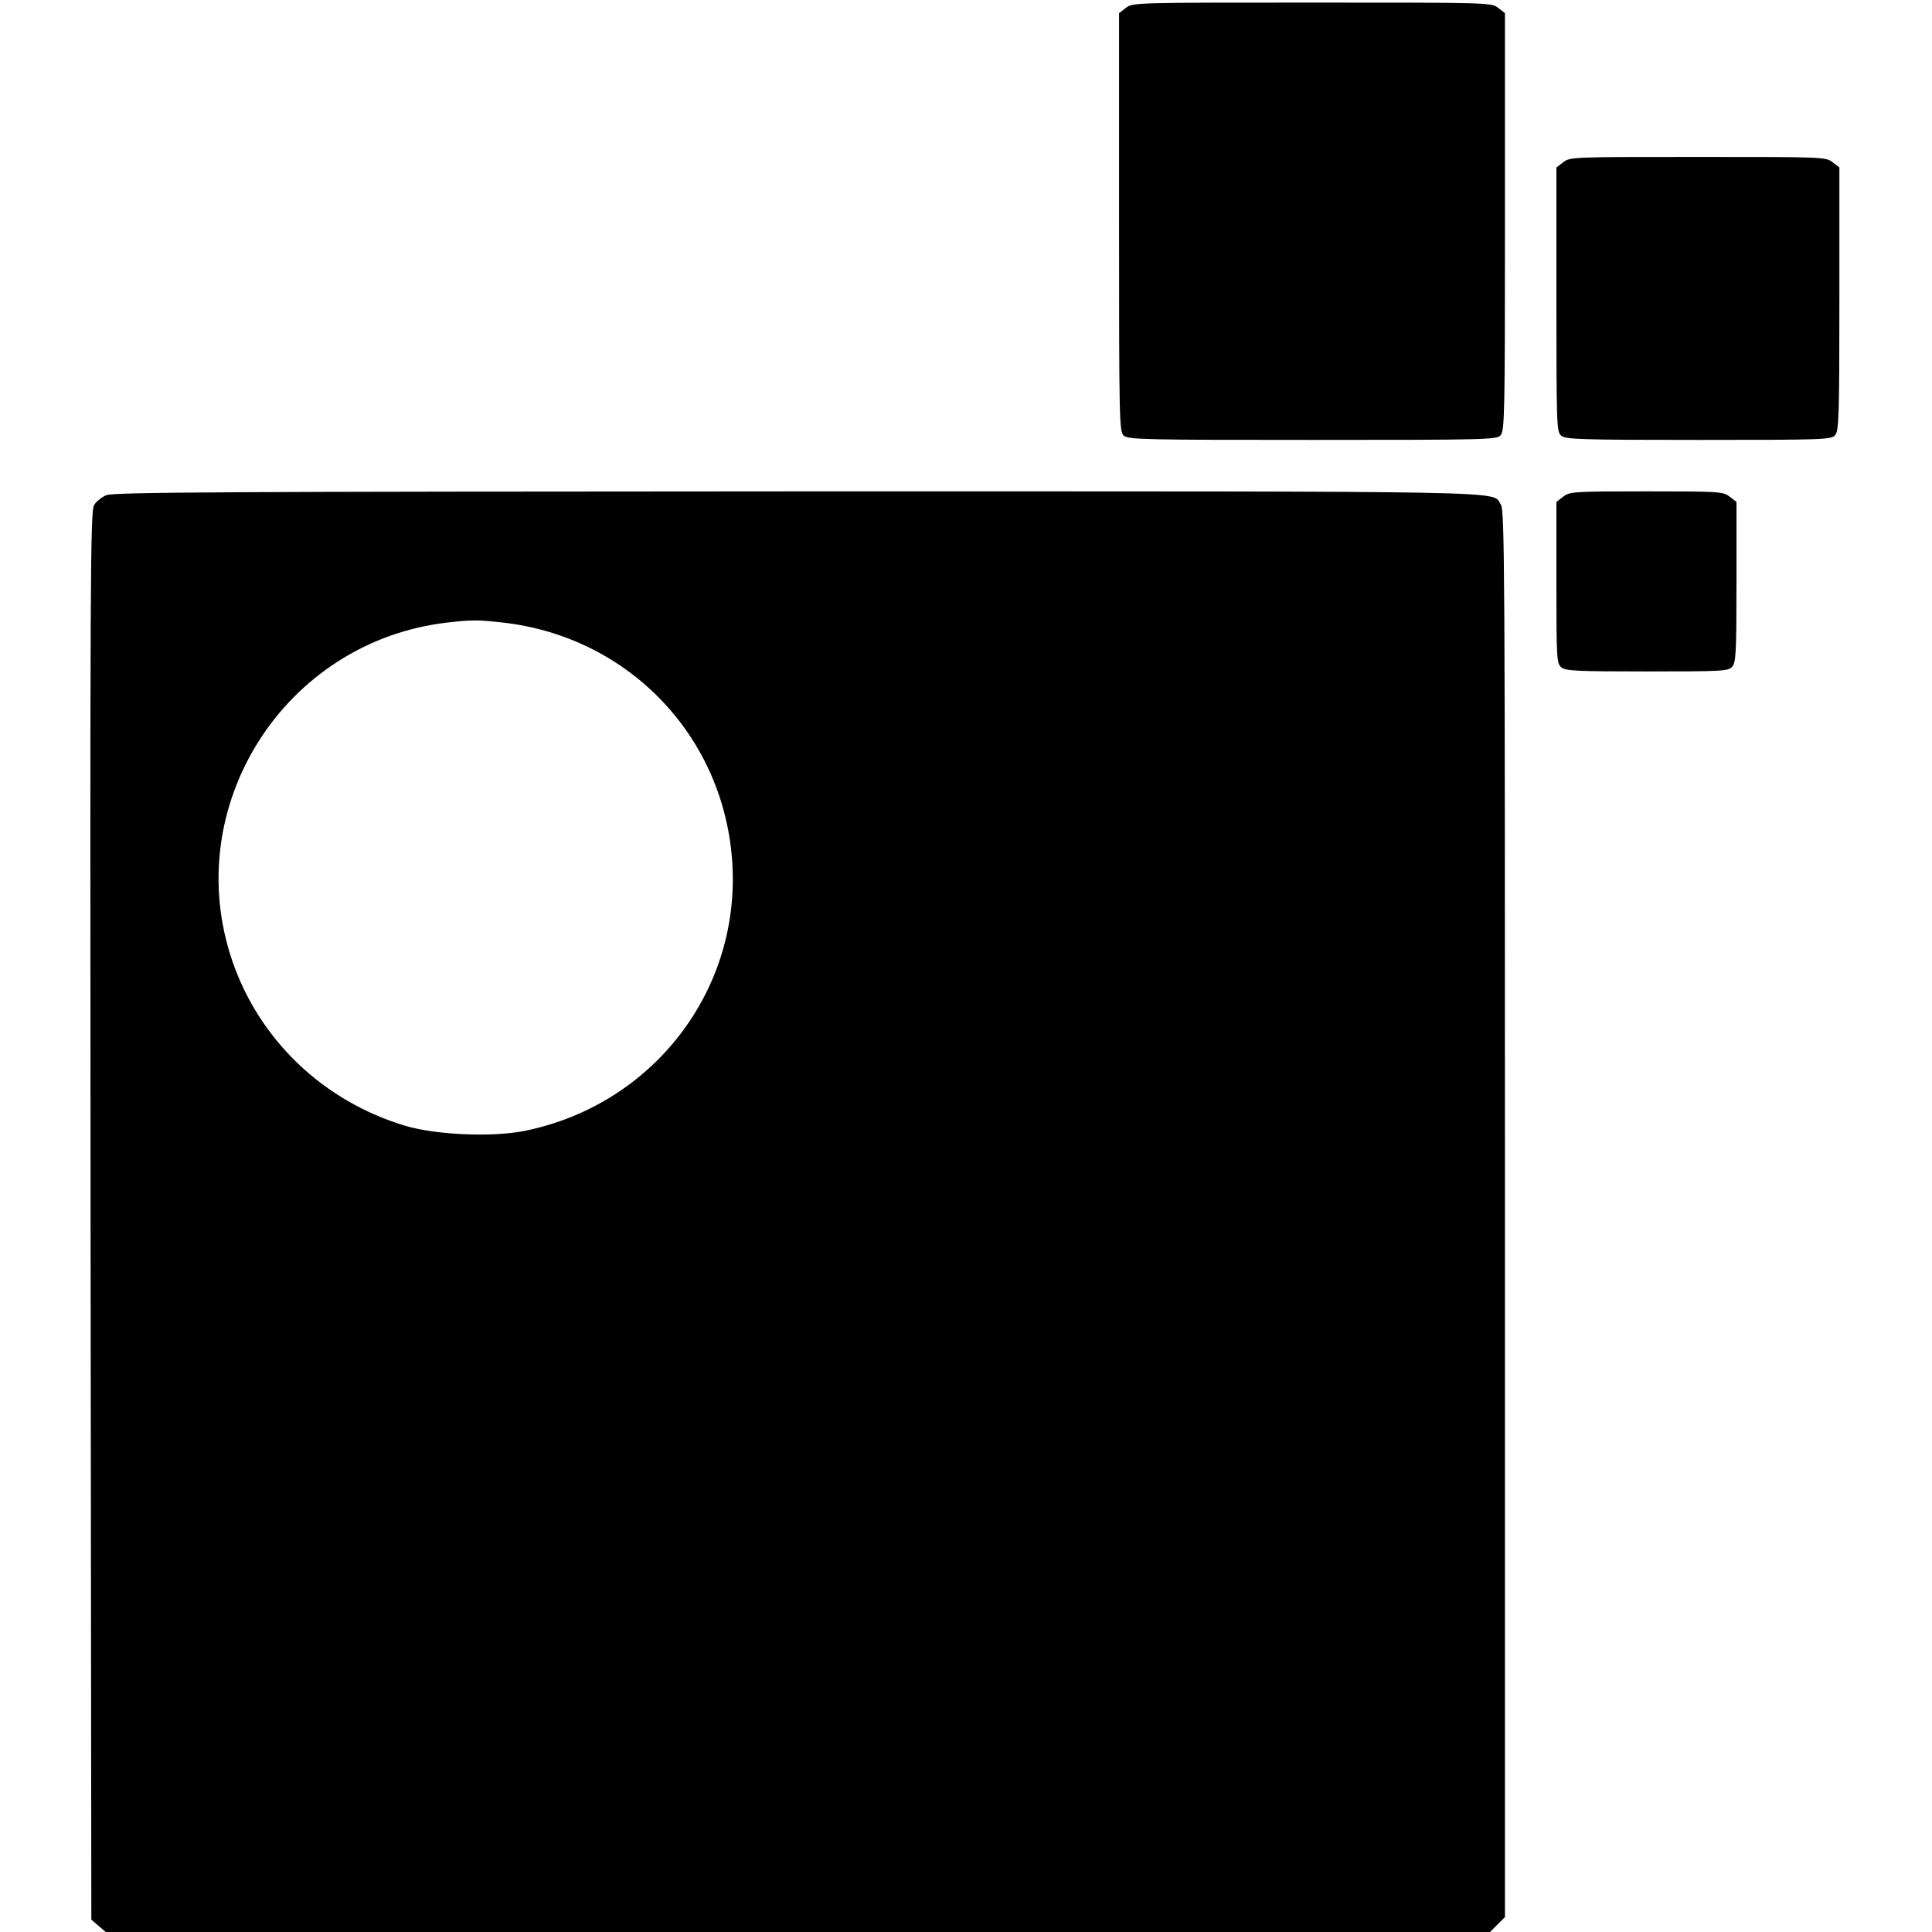 <?xml version="1.0" standalone="no"?>
<!DOCTYPE svg PUBLIC "-//W3C//DTD SVG 20010904//EN"
 "http://www.w3.org/TR/2001/REC-SVG-20010904/DTD/svg10.dtd">
<svg version="1.0" xmlns="http://www.w3.org/2000/svg"
 width="751pt" height="751pt" viewBox="0 0 751 751"
 preserveAspectRatio="xMidYMid meet">
<g transform="translate(0,751) scale(0.1,-0.1)"
fill="#000000" stroke="none">
<path d="M4376 7479 l-26 -20 0 -813 c0 -775 1 -814 18 -829 17 -16 82 -17
734 -17 680 0 716 1 731 18 16 17 17 89 17 830 l0 811 -26 20 c-26 21 -34 21
-724 21 -690 0 -698 0 -724 -21z"/>
<path d="M6076 6879 l-26 -20 0 -513 c0 -484 1 -514 18 -529 17 -15 68 -17
534 -17 486 0 516 1 531 18 15 17 17 68 17 530 l0 511 -26 20 c-26 21 -36 21
-524 21 -488 0 -498 0 -524 -21z"/>
<path d="M413 5585 c-17 -7 -39 -24 -47 -38 -15 -21 -16 -280 -14 -2761 l3
-2738 28 -24 28 -24 2690 0 2691 0 29 29 29 29 0 2734 c0 2511 -1 2735 -16
2757 -38 54 129 51 -2736 51 -2234 -1 -2658 -3 -2685 -15z m1542 -495 c493
-56 864 -448 892 -941 28 -497 -314 -935 -808 -1035 -125 -25 -344 -16 -464
20 -317 95 -567 333 -672 641 -205 600 202 1241 835 1315 97 11 118 11 217 0z"/>
<path d="M6076 5579 l-26 -20 0 -313 c0 -290 1 -314 18 -329 16 -15 55 -17
334 -17 292 0 316 1 331 18 15 16 17 54 17 330 l0 311 -26 20 c-26 20 -38 21
-324 21 -286 0 -298 -1 -324 -21z"/>
</g>
</svg>
